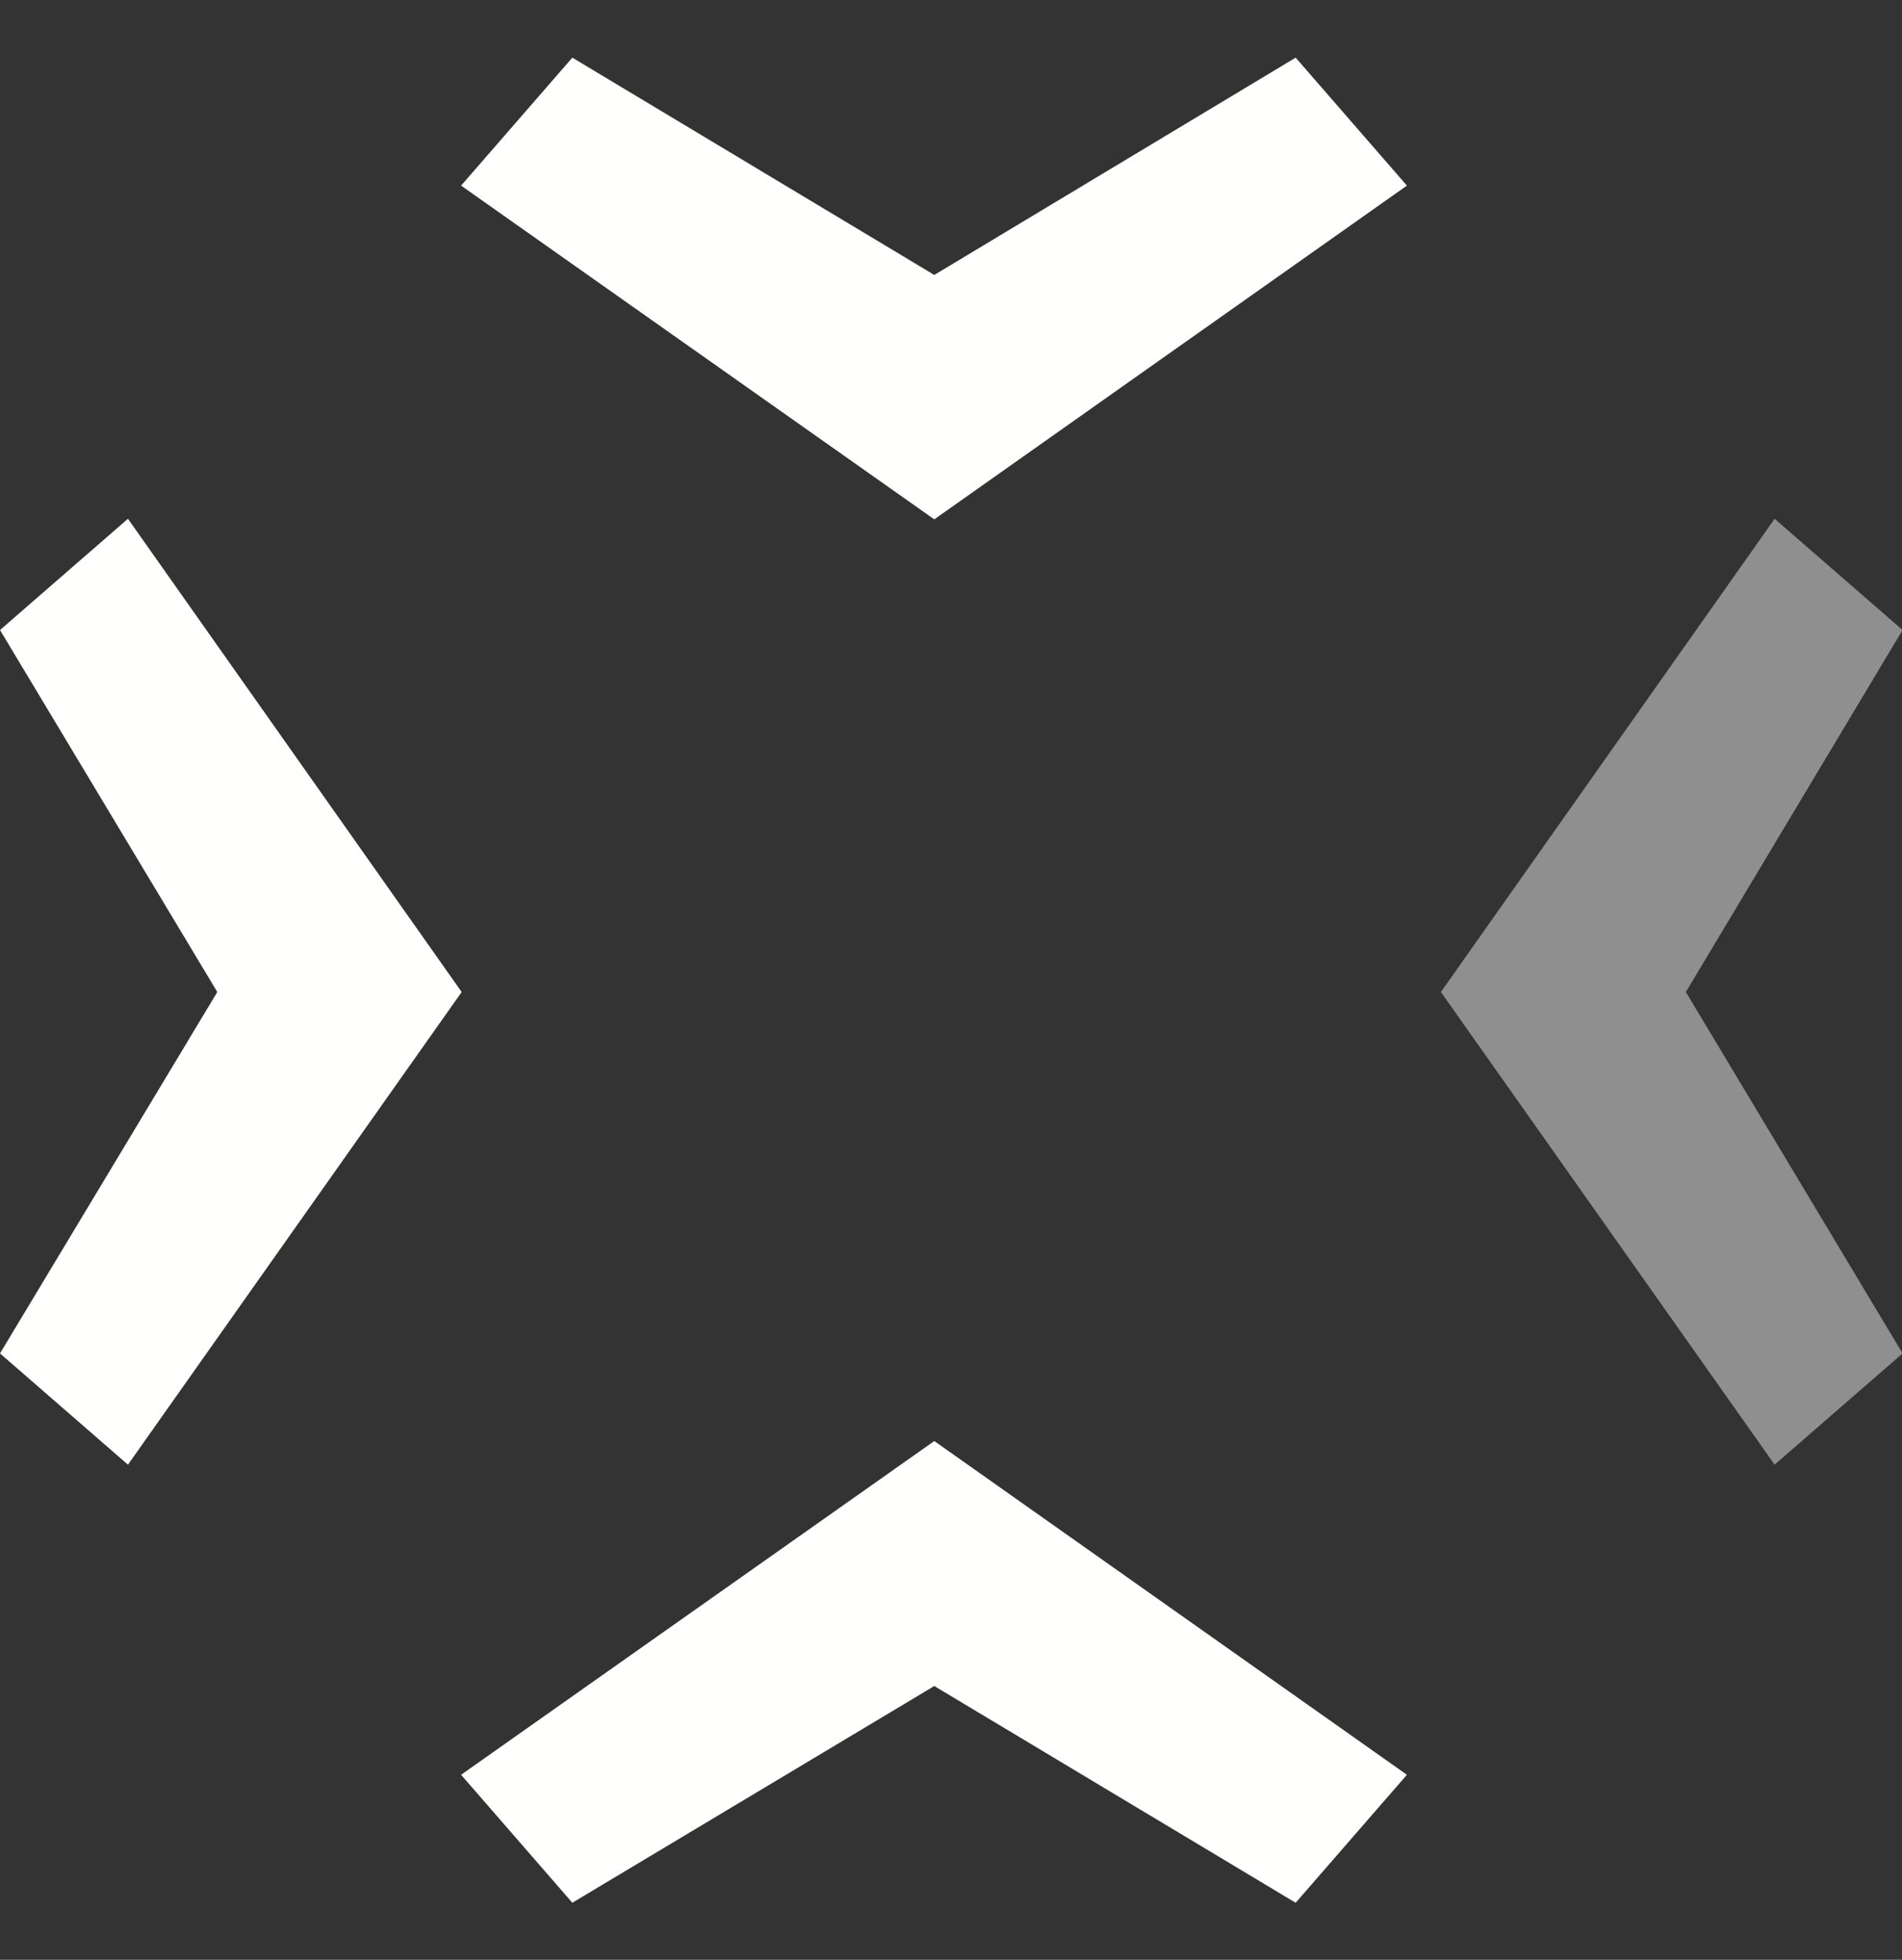 <svg xmlns="http://www.w3.org/2000/svg" xmlns:xlink="http://www.w3.org/1999/xlink" width="33" height="34" viewBox="0 0 33 34"><rect x="0" y="0" width="33" height="34" fill="#333333" stroke="none"/><defs><path id="a" d="M146.77 45.21L143 38.93l2.22-1.93 5.79 8.21-5.79 8.2-2.22-1.93 3.77-6.27"/><path id="b" d="M172.25 45.21l3.76-6.28-2.22-1.93-5.79 8.21 5.79 8.2 2.22-1.93-3.76-6.27"/><path id="c" d="M159.21 57.25l-6.28 3.76-1.93-2.22 8.21-5.79 8.2 5.79-1.93 2.22-6.27-3.76"/><path id="d" d="M159.21 32.77l6.27-3.77 1.93 2.22-8.2 5.79-8.21-5.79 1.93-2.22 6.28 3.77"/></defs><g transform="translate(-143 -28)"><use fill="#fffffe" xlink:href="#a"/></g><g transform="translate(-143 -28)"><use fill="#8e8f8e" xlink:href="#b"/></g><g transform="translate(-143 -28)"><use fill="#fffffe" xlink:href="#c"/></g><g transform="translate(-143 -28)"><use fill="#fffffe" xlink:href="#d"/></g></svg>